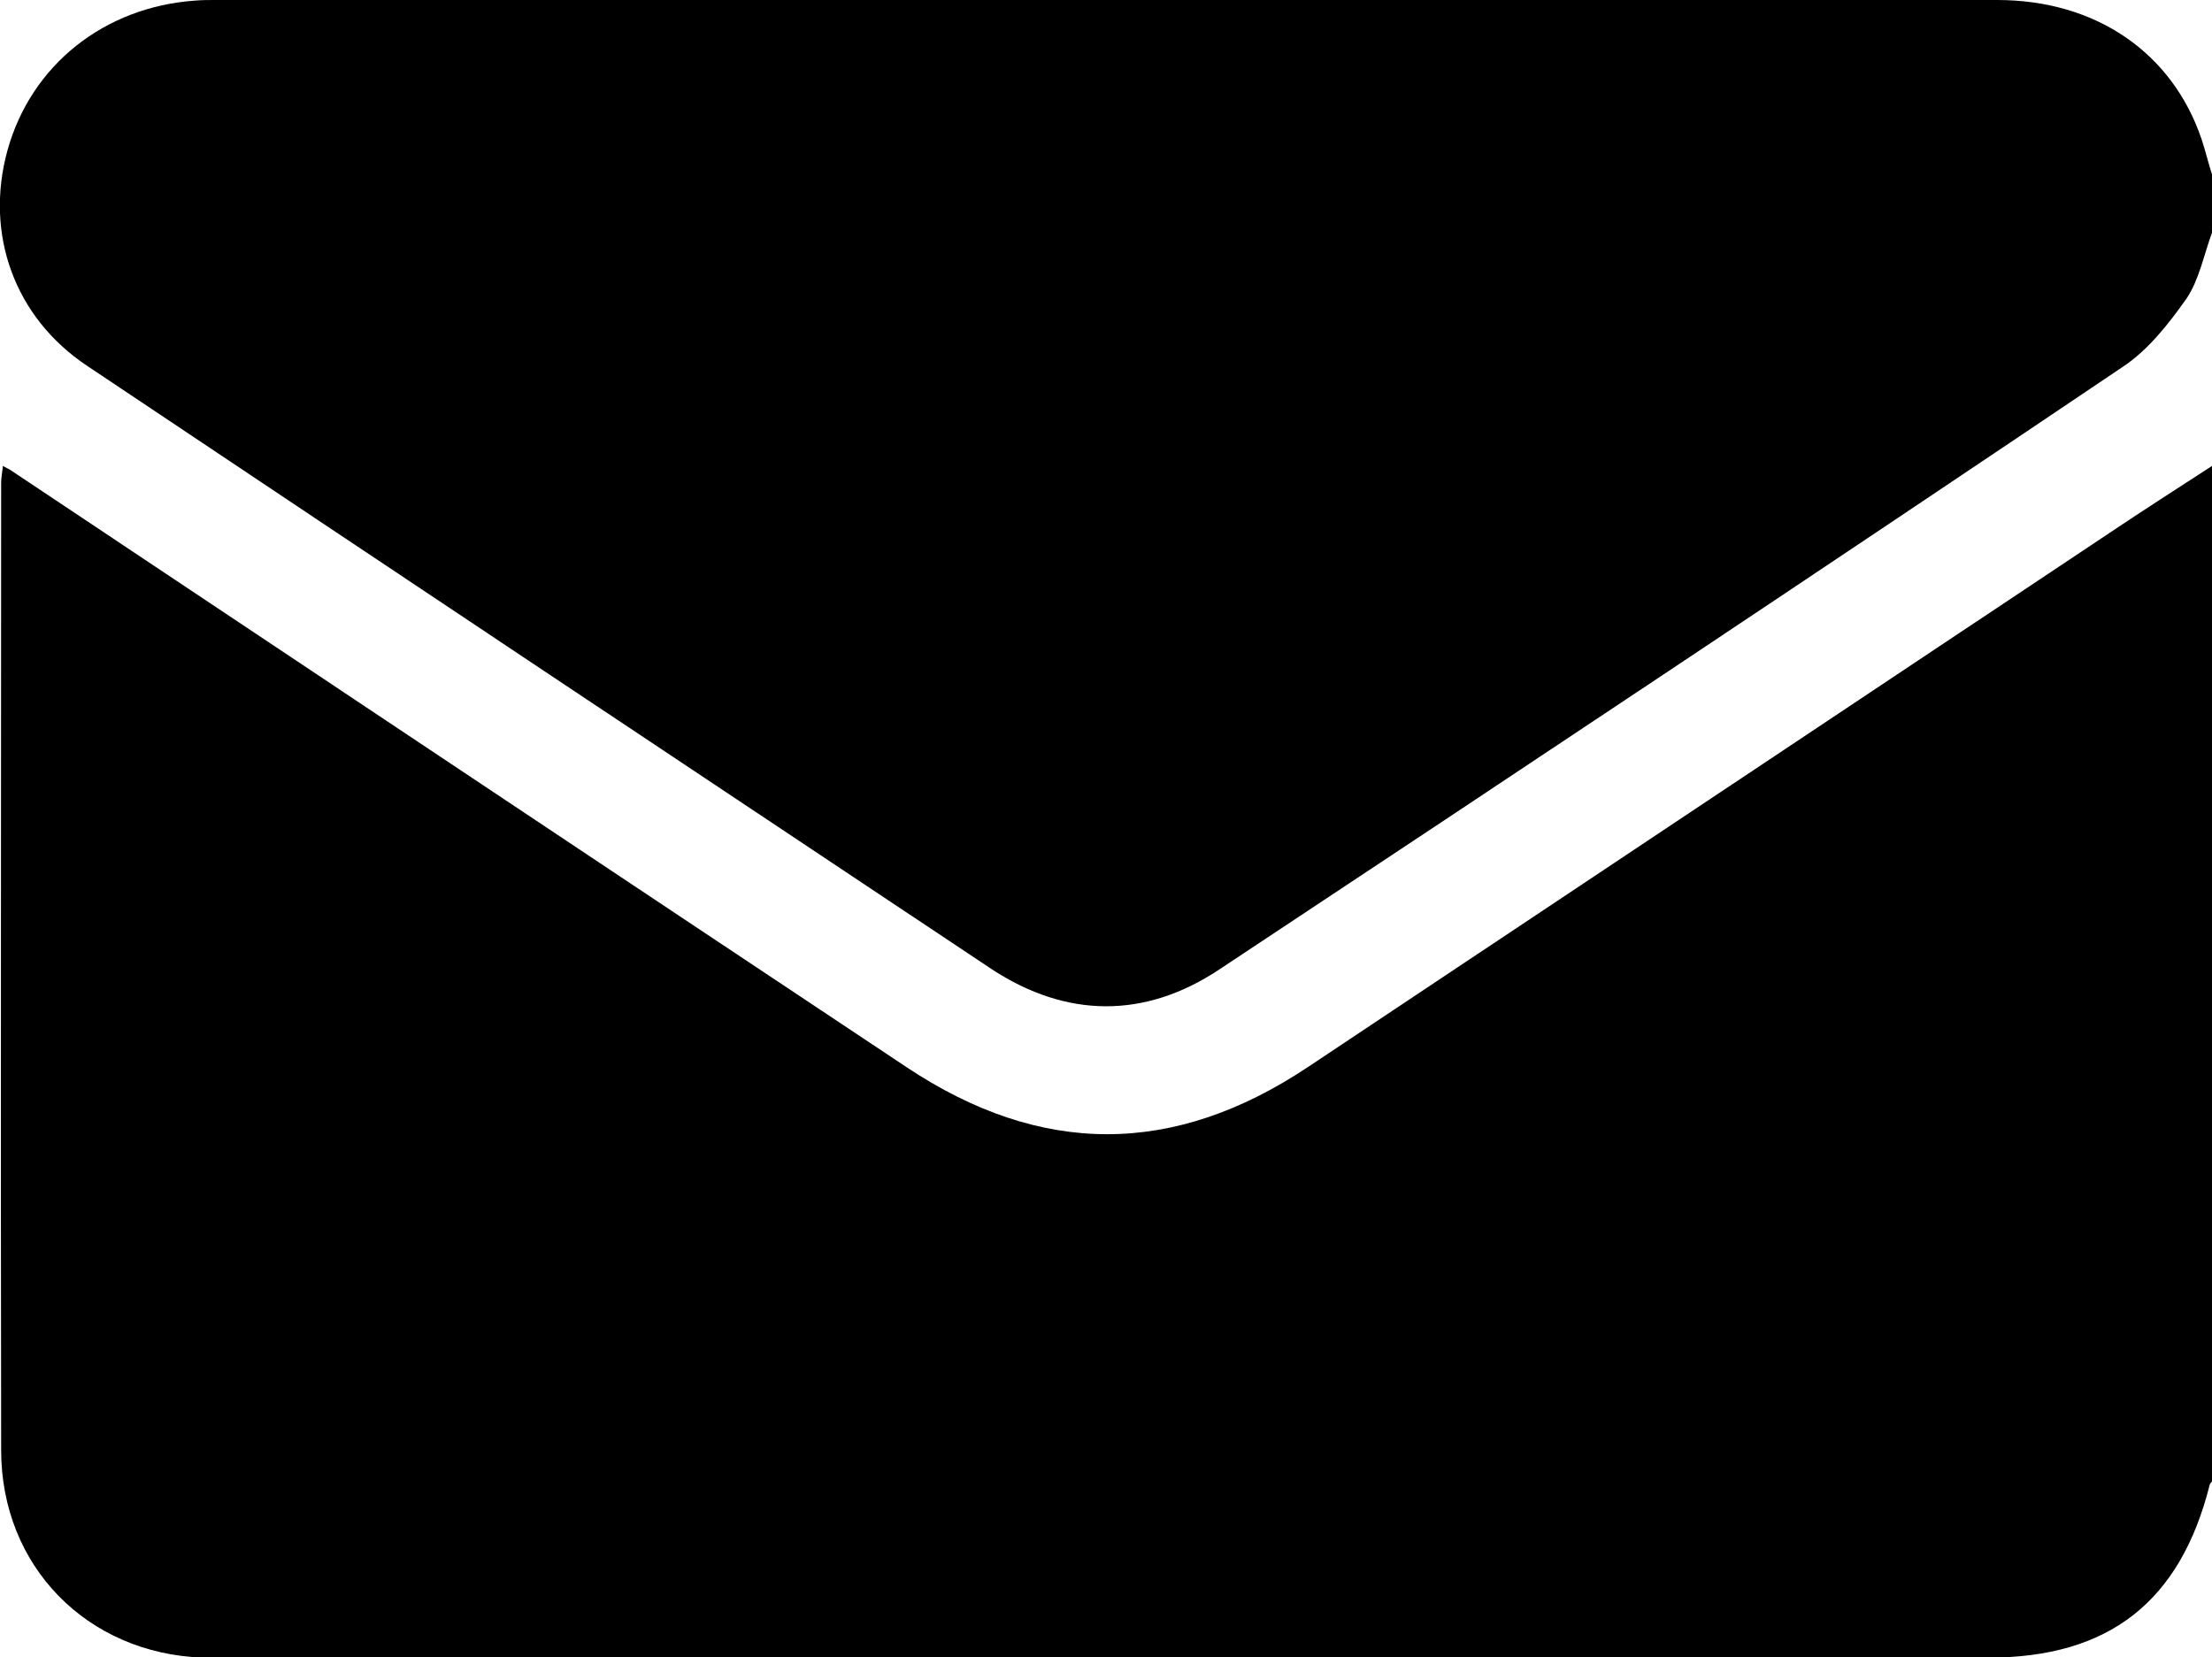 <?xml version="1.0" encoding="utf-8"?>
<!-- Generator: Adobe Illustrator 22.1.0, SVG Export Plug-In . SVG Version: 6.00 Build 0)  -->
<svg version="1.1" id="Слой_1" xmlns="http://www.w3.org/2000/svg" xmlns:xlink="http://www.w3.org/1999/xlink" x="0px" y="0px"
	 viewBox="0 0 384 287.7" style="enable-background:new 0 0 384 287.7;" xml:space="preserve">
<g>
	<path d="M384,80.9c0,58.8,0,117.5,0,176.3c-0.1,0.2-0.4,0.4-0.4,0.6c-5.1,20.3-17.5,30-38.4,30c-102.1,0-204.2,0-306.3,0
		c-1.2,0-2.5,0-3.7,0c-20.1-0.7-35-15.9-35-36c-0.1-56,0-112,0-168c0-0.9,0.2-1.8,0.3-2.9c0.7,0.4,1,0.5,1.3,0.7
		c51.9,34.6,103.7,69.2,155.6,103.7c23.3,15.5,46.3,15.5,69.6,0c46.4-30.9,92.7-61.8,139.1-92.7C371.9,88.7,378,84.8,384,80.9z"/>
	<path d="M384,40.4c-1.4,3.8-2.2,8.1-4.4,11.4c-3.1,4.4-6.7,9-11.1,11.9c-52.1,35.1-104.4,69.9-156.8,104.6
		c-12.9,8.6-26.5,8.5-39.5,0C119.8,133.4,67.4,98.5,15.1,63.5C2.5,55.1-2.7,40.6,1.3,26.1c4.1-14.8,16.8-24.9,32.6-26
		C35.1,0,36.2,0,37.3,0c103.1,0,206.2,0,309.4,0c17.1,0,30.4,9.1,35.5,24.2c0.7,2.1,1.2,4.3,1.9,6.4C384,33.9,384,37.1,384,40.4z"/>
</g>
</svg>
